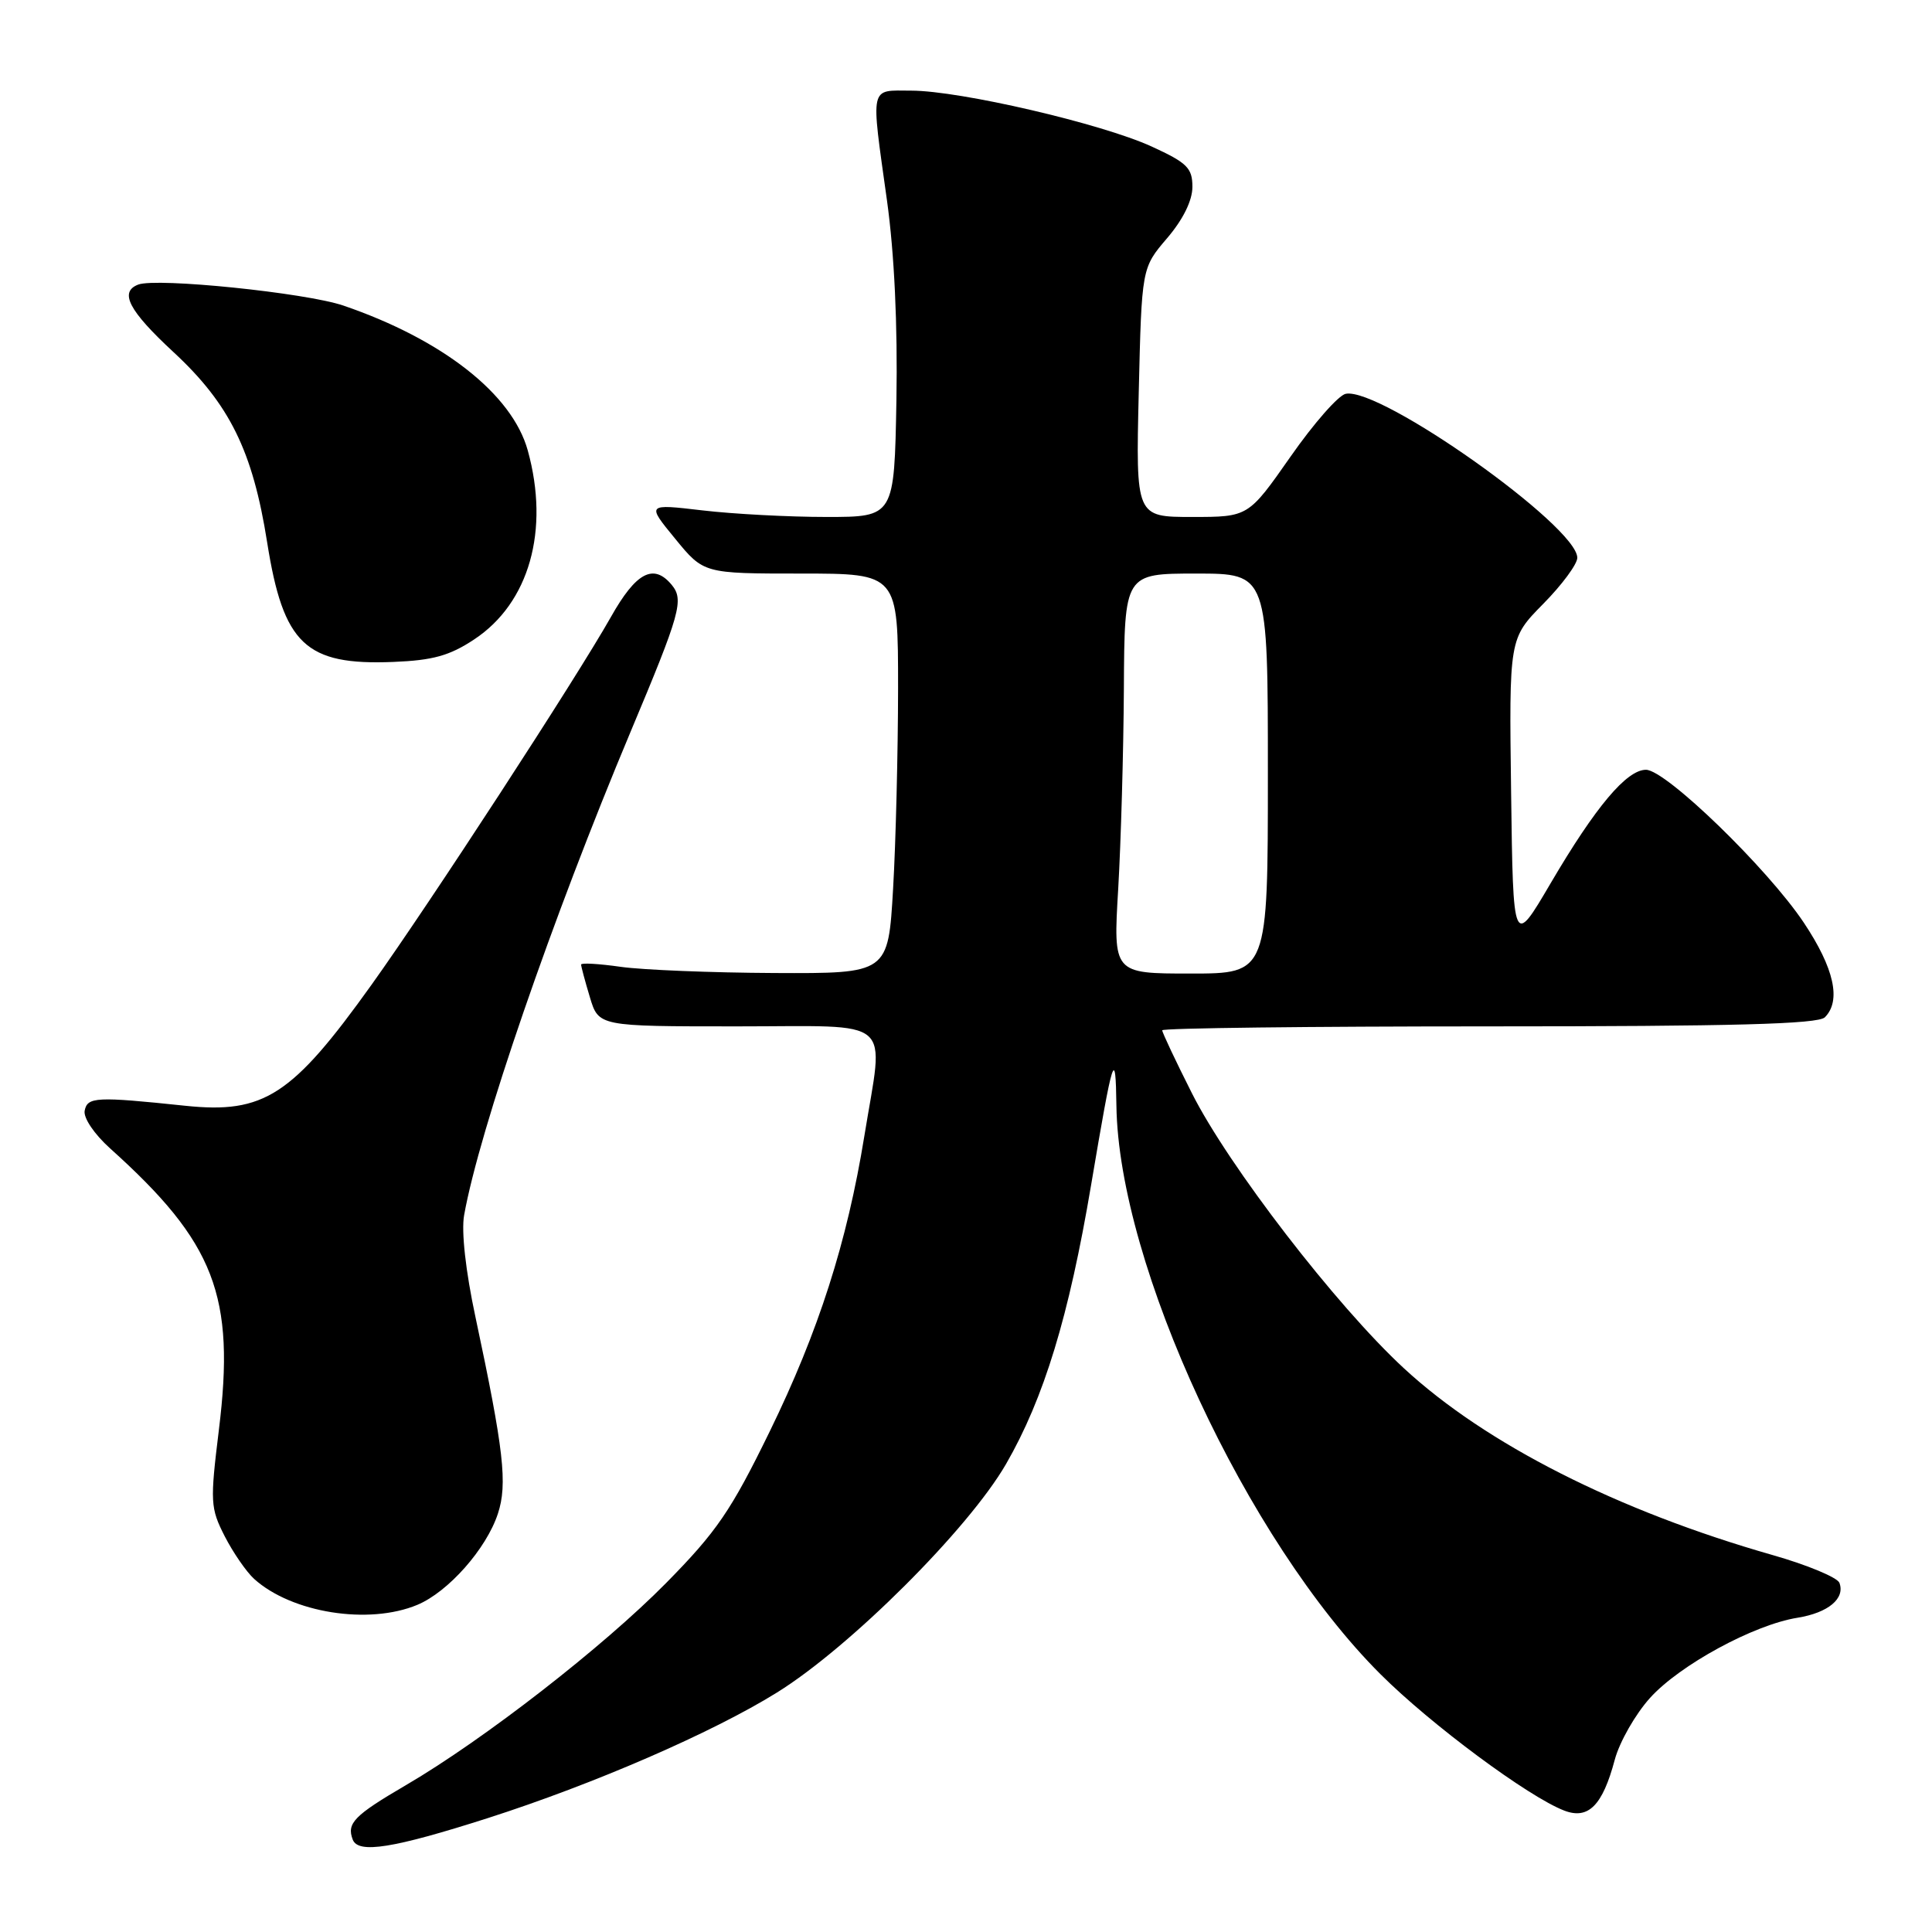 <?xml version="1.0" encoding="UTF-8" standalone="no"?>
<!DOCTYPE svg PUBLIC "-//W3C//DTD SVG 1.1//EN" "http://www.w3.org/Graphics/SVG/1.1/DTD/svg11.dtd" >
<svg xmlns="http://www.w3.org/2000/svg" xmlns:xlink="http://www.w3.org/1999/xlink" version="1.1" viewBox="0 0 256 256">
 <g >
 <path fill="currentColor"
d=" M 64.63 240.91 C 78.67 236.41 94.39 229.59 102.95 224.27 C 112.62 218.27 128.33 202.60 133.30 194.00 C 138.33 185.28 141.64 174.44 144.58 157.00 C 147.51 139.67 147.82 138.70 147.93 146.50 C 148.23 167.63 165.19 204.15 182.92 221.84 C 189.60 228.51 202.56 238.12 207.29 239.92 C 210.47 241.13 212.35 239.23 213.96 233.19 C 214.59 230.82 216.70 227.13 218.64 224.98 C 222.57 220.62 232.40 215.28 238.18 214.36 C 242.25 213.70 244.52 211.81 243.73 209.73 C 243.45 209.02 239.47 207.36 234.87 206.05 C 214.34 200.19 196.87 191.34 186.01 181.29 C 177.04 173.00 162.76 154.46 157.92 144.83 C 155.76 140.55 154.00 136.81 154.00 136.52 C 154.00 136.23 173.49 136.00 197.30 136.00 C 229.64 136.00 240.90 135.70 241.80 134.80 C 244.00 132.60 243.04 128.29 239.01 122.25 C 234.18 115.03 220.73 102.00 218.10 102.00 C 215.54 102.00 211.43 106.88 205.47 117.03 C 200.50 125.50 200.50 125.50 200.23 105.06 C 199.96 84.61 199.96 84.61 204.48 80.02 C 206.97 77.50 209.00 74.75 209.00 73.91 C 209.00 69.74 182.95 51.28 178.32 52.18 C 177.36 52.36 174.07 56.11 171.00 60.51 C 165.41 68.50 165.41 68.50 157.96 68.50 C 150.50 68.50 150.50 68.50 150.89 52.00 C 151.28 35.50 151.28 35.50 154.64 31.57 C 156.76 29.09 158.00 26.58 158.00 24.76 C 158.00 22.26 157.31 21.57 152.59 19.41 C 145.97 16.38 127.22 12.02 120.75 12.01 C 115.17 12.00 115.37 11.07 117.53 26.57 C 118.51 33.61 118.95 43.11 118.78 53.03 C 118.50 68.50 118.50 68.50 109.50 68.50 C 104.55 68.50 97.16 68.11 93.09 67.63 C 85.67 66.76 85.67 66.76 89.46 71.38 C 93.24 76.00 93.24 76.00 106.12 76.00 C 119.00 76.00 119.00 76.00 119.00 91.25 C 118.99 99.64 118.70 111.56 118.34 117.75 C 117.69 129.00 117.69 129.00 102.60 128.93 C 94.29 128.89 85.14 128.52 82.25 128.11 C 79.36 127.70 77.00 127.56 77.00 127.81 C 77.00 128.06 77.52 130.01 78.16 132.13 C 79.32 136.00 79.32 136.00 97.66 136.00 C 118.86 136.00 117.13 134.51 114.53 150.53 C 112.25 164.59 108.46 176.43 101.99 189.68 C 96.87 200.17 94.97 202.95 88.27 209.75 C 79.94 218.20 64.16 230.47 53.84 236.51 C 46.91 240.56 45.91 241.59 46.74 243.76 C 47.47 245.66 52.12 244.91 64.63 240.91 Z  M 55.30 212.65 C 59.39 210.94 64.44 205.24 65.97 200.58 C 67.27 196.65 66.76 192.16 63.00 174.51 C 61.70 168.45 61.11 163.14 61.50 161.01 C 63.51 149.75 73.18 121.69 83.54 97.00 C 90.17 81.21 90.65 79.49 89.00 77.49 C 86.60 74.61 84.28 75.83 80.95 81.75 C 76.41 89.80 56.94 119.71 49.22 130.50 C 38.71 145.19 34.98 147.61 24.55 146.52 C 12.75 145.28 11.58 145.34 11.22 147.17 C 11.03 148.12 12.49 150.28 14.59 152.17 C 28.48 164.65 31.20 171.69 29.00 189.49 C 27.83 199.02 27.87 199.82 29.77 203.55 C 30.88 205.72 32.64 208.27 33.67 209.21 C 38.66 213.72 48.86 215.34 55.30 212.65 Z  M 62.84 84.72 C 70.13 79.90 72.86 70.25 69.93 59.68 C 67.86 52.22 58.65 44.99 45.50 40.49 C 40.50 38.79 20.77 36.77 18.31 37.71 C 15.77 38.69 17.07 41.17 22.96 46.63 C 30.42 53.53 33.49 59.76 35.40 71.87 C 37.54 85.38 40.48 88.18 52.11 87.71 C 57.35 87.50 59.57 86.89 62.84 84.72 Z  M 148.17 117.75 C 148.53 111.56 148.87 99.64 148.92 91.25 C 149.00 76.00 149.00 76.00 158.50 76.00 C 168.00 76.00 168.00 76.00 168.00 102.50 C 168.00 129.00 168.00 129.00 157.75 129.00 C 147.50 129.00 147.50 129.00 148.17 117.75 Z "/>
</g>
</svg>